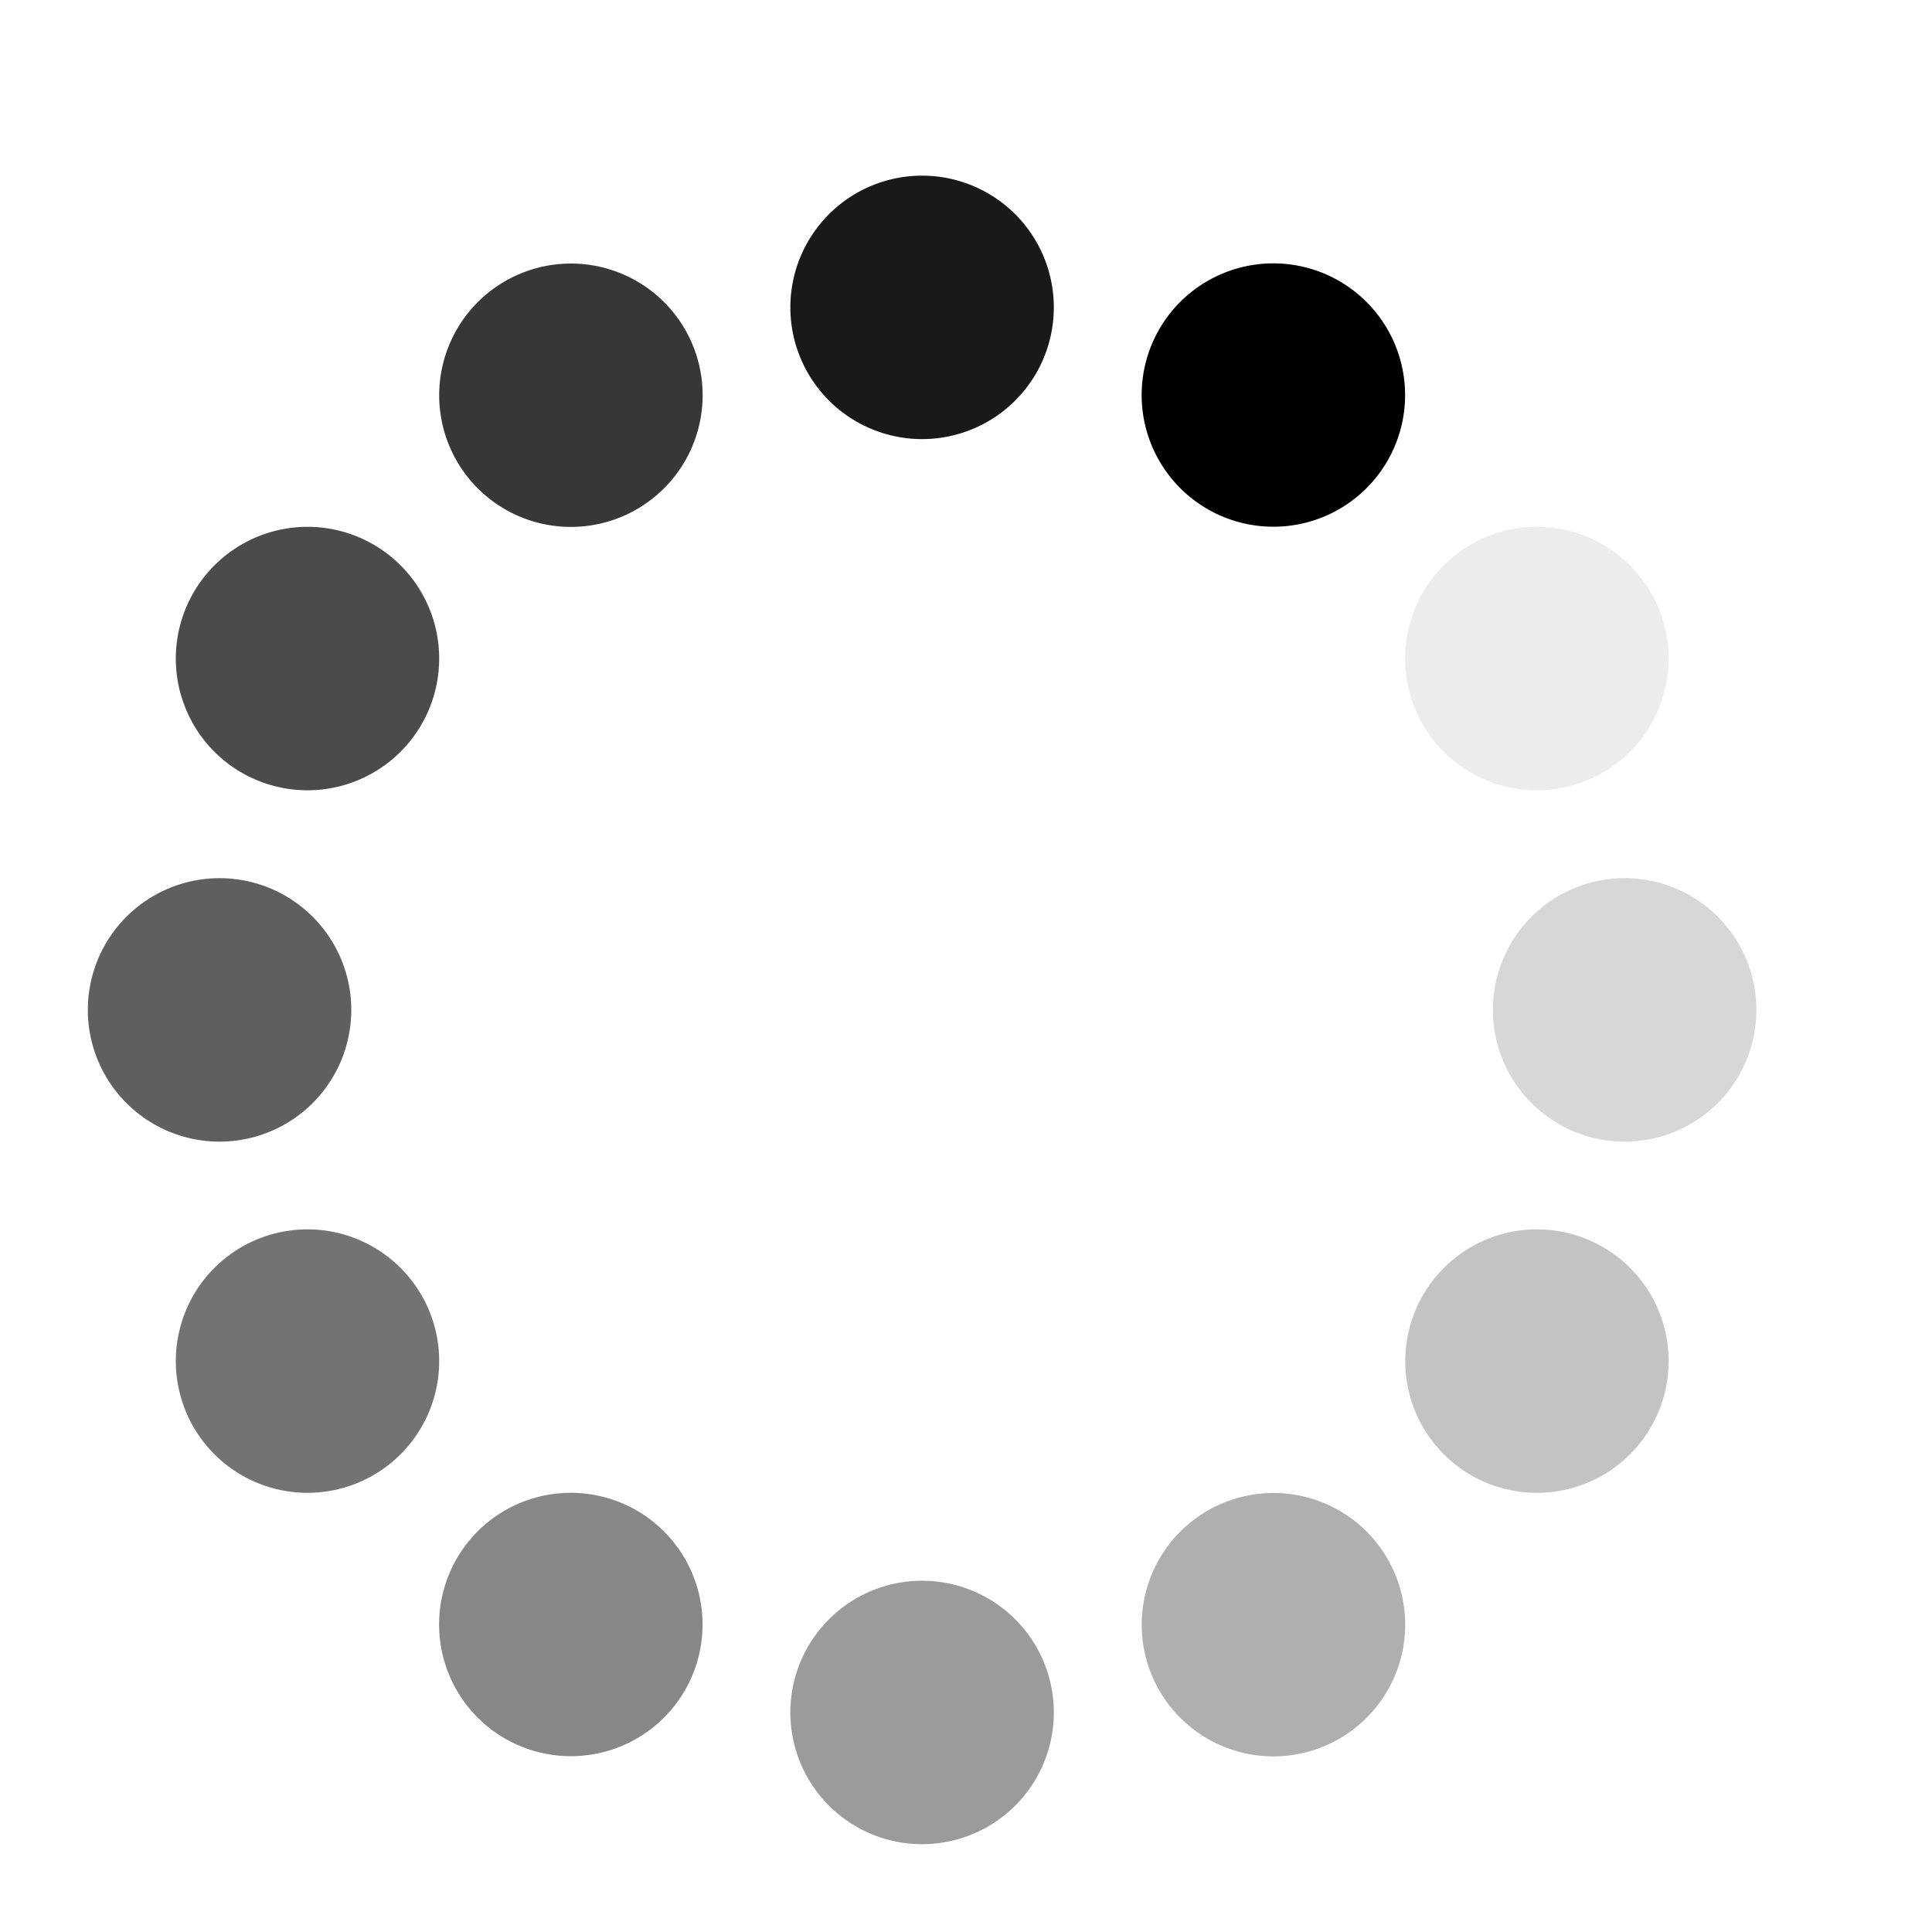 <?xml version="1.0" encoding="UTF-8" standalone="no"?>
<!-- Created with Inkscape (http://www.inkscape.org/) -->

<svg
   xmlns:dc="http://purl.org/dc/elements/1.1/"
   xmlns:cc="http://creativecommons.org/ns#"
   xmlns:rdf="http://www.w3.org/1999/02/22-rdf-syntax-ns#"
   xmlns:svg="http://www.w3.org/2000/svg"
   xmlns="http://www.w3.org/2000/svg"
   xmlns:sodipodi="http://sodipodi.sourceforge.net/DTD/sodipodi-0.dtd"
   xmlns:inkscape="http://www.inkscape.org/namespaces/inkscape"
   version="1.0"
   width="22"
   height="22"
   id="svg3315"
   sodipodi:version="0.32"
   inkscape:version="0.48.4 r9939"
   sodipodi:docname="nm-vpn-connecting01.svg"
   inkscape:output_extension="org.inkscape.output.svg.inkscape">
  <sodipodi:namedview
     inkscape:window-height="972"
     inkscape:window-width="1280"
     inkscape:pageshadow="2"
     inkscape:pageopacity="0.0"
     guidetolerance="10.0"
     gridtolerance="10.0"
     objecttolerance="10.0"
     borderopacity="1.0"
     bordercolor="#666666"
     pagecolor="#ffffff"
     id="base"
     showgrid="true"
     inkscape:zoom="16"
     inkscape:cx="15.826113"
     inkscape:cy="12.03217"
     inkscape:window-x="0"
     inkscape:window-y="26"
     inkscape:current-layer="svg3315"
     inkscape:snap-bbox="true"
     inkscape:window-maximized="1">
    <inkscape:grid
       type="xygrid"
       id="grid3001"
       empspacing="5"
       visible="true"
       enabled="true"
       snapvisiblegridlinesonly="true" />
  </sodipodi:namedview>
  <defs
     id="defs3317" />
  <path
     sodipodi:type="arc"
     style="color:#000000;fill:#000000;fill-opacity:1;fill-rule:nonzero;stroke:none;stroke-width:4;marker:none;visibility:visible;display:inline;overflow:visible;enable-background:accumulate"
     id="path3009"
     sodipodi:cx="12.5"
     sodipodi:cy="5.4270511"
     sodipodi:rx="1.5"
     sodipodi:ry="2.4270511"
     d="m 14,5.427 a 1.5,2.427 0 1 1 -3,0 1.5,2.427 0 1 1 3,0 z"
     transform="matrix(0.866,0.5,-0.309,0.535,5.352,-4.655)" />
  <path
     sodipodi:type="arc"
     style="color:#000000;fill:#000000;fill-opacity:0.471;fill-rule:nonzero;stroke:none;stroke-width:4;marker:none;visibility:visible;display:inline;overflow:visible;enable-background:accumulate"
     id="path2994"
     sodipodi:cx="12.5"
     sodipodi:cy="5.4270511"
     sodipodi:rx="1.5"
     sodipodi:ry="2.4270511"
     d="m 14,5.427 a 1.5,2.427 0 1 1 -3,0 1.5,2.427 0 1 1 3,0 z"
     transform="matrix(0.866,0.5,-0.309,0.535,-2.648,9.345)" />
  <path
     transform="matrix(-0.5,0.866,-0.535,-0.309,26.655,6.351)"
     d="m 14,5.427 a 1.5,2.427 0 1 1 -3,0 1.5,2.427 0 1 1 3,0 z"
     sodipodi:ry="2.4270511"
     sodipodi:rx="1.5"
     sodipodi:cy="5.4270511"
     sodipodi:cx="12.5"
     id="path3000"
     style="color:#000000;fill:#000000;fill-opacity:0.235;fill-rule:nonzero;stroke:none;stroke-width:4;marker:none;visibility:visible;display:inline;overflow:visible;enable-background:accumulate"
     sodipodi:type="arc" />
  <path
     transform="matrix(-0.5,0.866,-0.535,-0.309,12.655,-1.649)"
     d="m 14,5.427 a 1.5,2.427 0 1 1 -3,0 1.5,2.427 0 1 1 3,0 z"
     sodipodi:ry="2.4270511"
     sodipodi:rx="1.5"
     sodipodi:cy="5.4270511"
     sodipodi:cx="12.5"
     id="path3002"
     style="color:#000000;fill:#000000;fill-opacity:0.706;fill-rule:nonzero;stroke:none;stroke-width:4;marker:none;visibility:visible;display:inline;overflow:visible;enable-background:accumulate"
     sodipodi:type="arc" />
  <path
     sodipodi:type="arc"
     style="color:#000000;fill:#000000;fill-opacity:0.078;fill-rule:nonzero;stroke:none;stroke-width:4;marker:none;visibility:visible;display:inline;overflow:visible;enable-background:accumulate"
     id="path3004"
     sodipodi:cx="12.5"
     sodipodi:cy="5.4270511"
     sodipodi:rx="1.5"
     sodipodi:ry="2.4270511"
     d="m 14,5.427 a 1.5,2.427 0 1 1 -3,0 1.5,2.427 0 1 1 3,0 z"
     transform="matrix(0.5,0.866,-0.535,0.309,14.154,-5.003)" />
  <path
     sodipodi:type="arc"
     style="color:#000000;fill:#000000;fill-opacity:0.549;fill-rule:nonzero;stroke:none;stroke-width:4;marker:none;visibility:visible;display:inline;overflow:visible;enable-background:accumulate"
     id="path3006"
     sodipodi:cx="12.5"
     sodipodi:cy="5.4270511"
     sodipodi:rx="1.5"
     sodipodi:ry="2.4270511"
     d="m 14,5.427 a 1.5,2.427 0 1 1 -3,0 1.5,2.427 0 1 1 3,0 z"
     transform="matrix(0.5,0.866,-0.535,0.309,0.155,2.997)" />
  <path
     transform="matrix(0,1,-0.618,0,21.854,-1)"
     d="m 14,5.427 a 1.5,2.427 0 1 1 -3,0 1.5,2.427 0 1 1 3,0 z"
     sodipodi:ry="2.4270511"
     sodipodi:rx="1.5"
     sodipodi:cy="5.4270511"
     sodipodi:cx="12.5"
     id="path3008"
     style="color:#000000;fill:#000000;fill-opacity:0.157;fill-rule:nonzero;stroke:none;stroke-width:4;marker:none;visibility:visible;display:inline;overflow:visible;enable-background:accumulate"
     sodipodi:type="arc" />
  <path
     transform="matrix(0,1,-0.618,0,5.854,-1)"
     d="m 14,5.427 a 1.5,2.427 0 1 1 -3,0 1.5,2.427 0 1 1 3,0 z"
     sodipodi:ry="2.4270511"
     sodipodi:rx="1.5"
     sodipodi:cy="5.4270511"
     sodipodi:cx="12.5"
     id="path3010"
     style="color:#000000;fill:#000000;fill-opacity:0.627;fill-rule:nonzero;stroke:none;stroke-width:4;marker:none;visibility:visible;display:inline;overflow:visible;enable-background:accumulate"
     sodipodi:type="arc" />
  <path
     sodipodi:type="arc"
     style="color:#000000;fill:#000000;fill-opacity:0.314;fill-rule:nonzero;stroke:none;stroke-width:4;marker:none;visibility:visible;display:inline;overflow:visible;enable-background:accumulate"
     id="path3012"
     sodipodi:cx="12.5"
     sodipodi:cy="5.4270511"
     sodipodi:rx="1.5"
     sodipodi:ry="2.4270511"
     d="m 14,5.427 a 1.5,2.427 0 1 1 -3,0 1.5,2.427 0 1 1 3,0 z"
     transform="matrix(-0.866,0.5,-0.309,-0.535,27.003,15.154)" />
  <path
     sodipodi:type="arc"
     style="color:#000000;fill:#000000;fill-opacity:0.784;fill-rule:nonzero;stroke:none;stroke-width:4;marker:none;visibility:visible;display:inline;overflow:visible;enable-background:accumulate"
     id="path3014"
     sodipodi:cx="12.5"
     sodipodi:cy="5.4270511"
     sodipodi:rx="1.5"
     sodipodi:ry="2.4270511"
     d="m 14,5.427 a 1.5,2.427 0 1 1 -3,0 1.5,2.427 0 1 1 3,0 z"
     transform="matrix(-0.866,0.5,-0.309,-0.535,19.003,1.154)" />
  <path
     transform="matrix(-1,0,0,-0.618,23,22.854)"
     d="m 14,5.427 a 1.5,2.427 0 1 1 -3,0 1.5,2.427 0 1 1 3,0 z"
     sodipodi:ry="2.4270511"
     sodipodi:rx="1.5"
     sodipodi:cy="5.4270511"
     sodipodi:cx="12.5"
     id="path3016"
     style="color:#000000;fill:#000000;fill-opacity:0.392;fill-rule:nonzero;stroke:none;stroke-width:4;marker:none;visibility:visible;display:inline;overflow:visible;enable-background:accumulate"
     sodipodi:type="arc" />
  <path
     transform="matrix(-1,0,0,-0.618,23,6.854)"
     d="m 14,5.427 a 1.5,2.427 0 1 1 -3,0 1.5,2.427 0 1 1 3,0 z"
     sodipodi:ry="2.4270511"
     sodipodi:rx="1.5"
     sodipodi:cy="5.4270511"
     sodipodi:cx="12.5"
     id="path3018"
     style="color:#000000;fill:#000000;fill-opacity:0.902;fill-rule:nonzero;stroke:none;stroke-width:4;marker:none;visibility:visible;display:inline;overflow:visible;enable-background:accumulate"
     sodipodi:type="arc" />
</svg>

